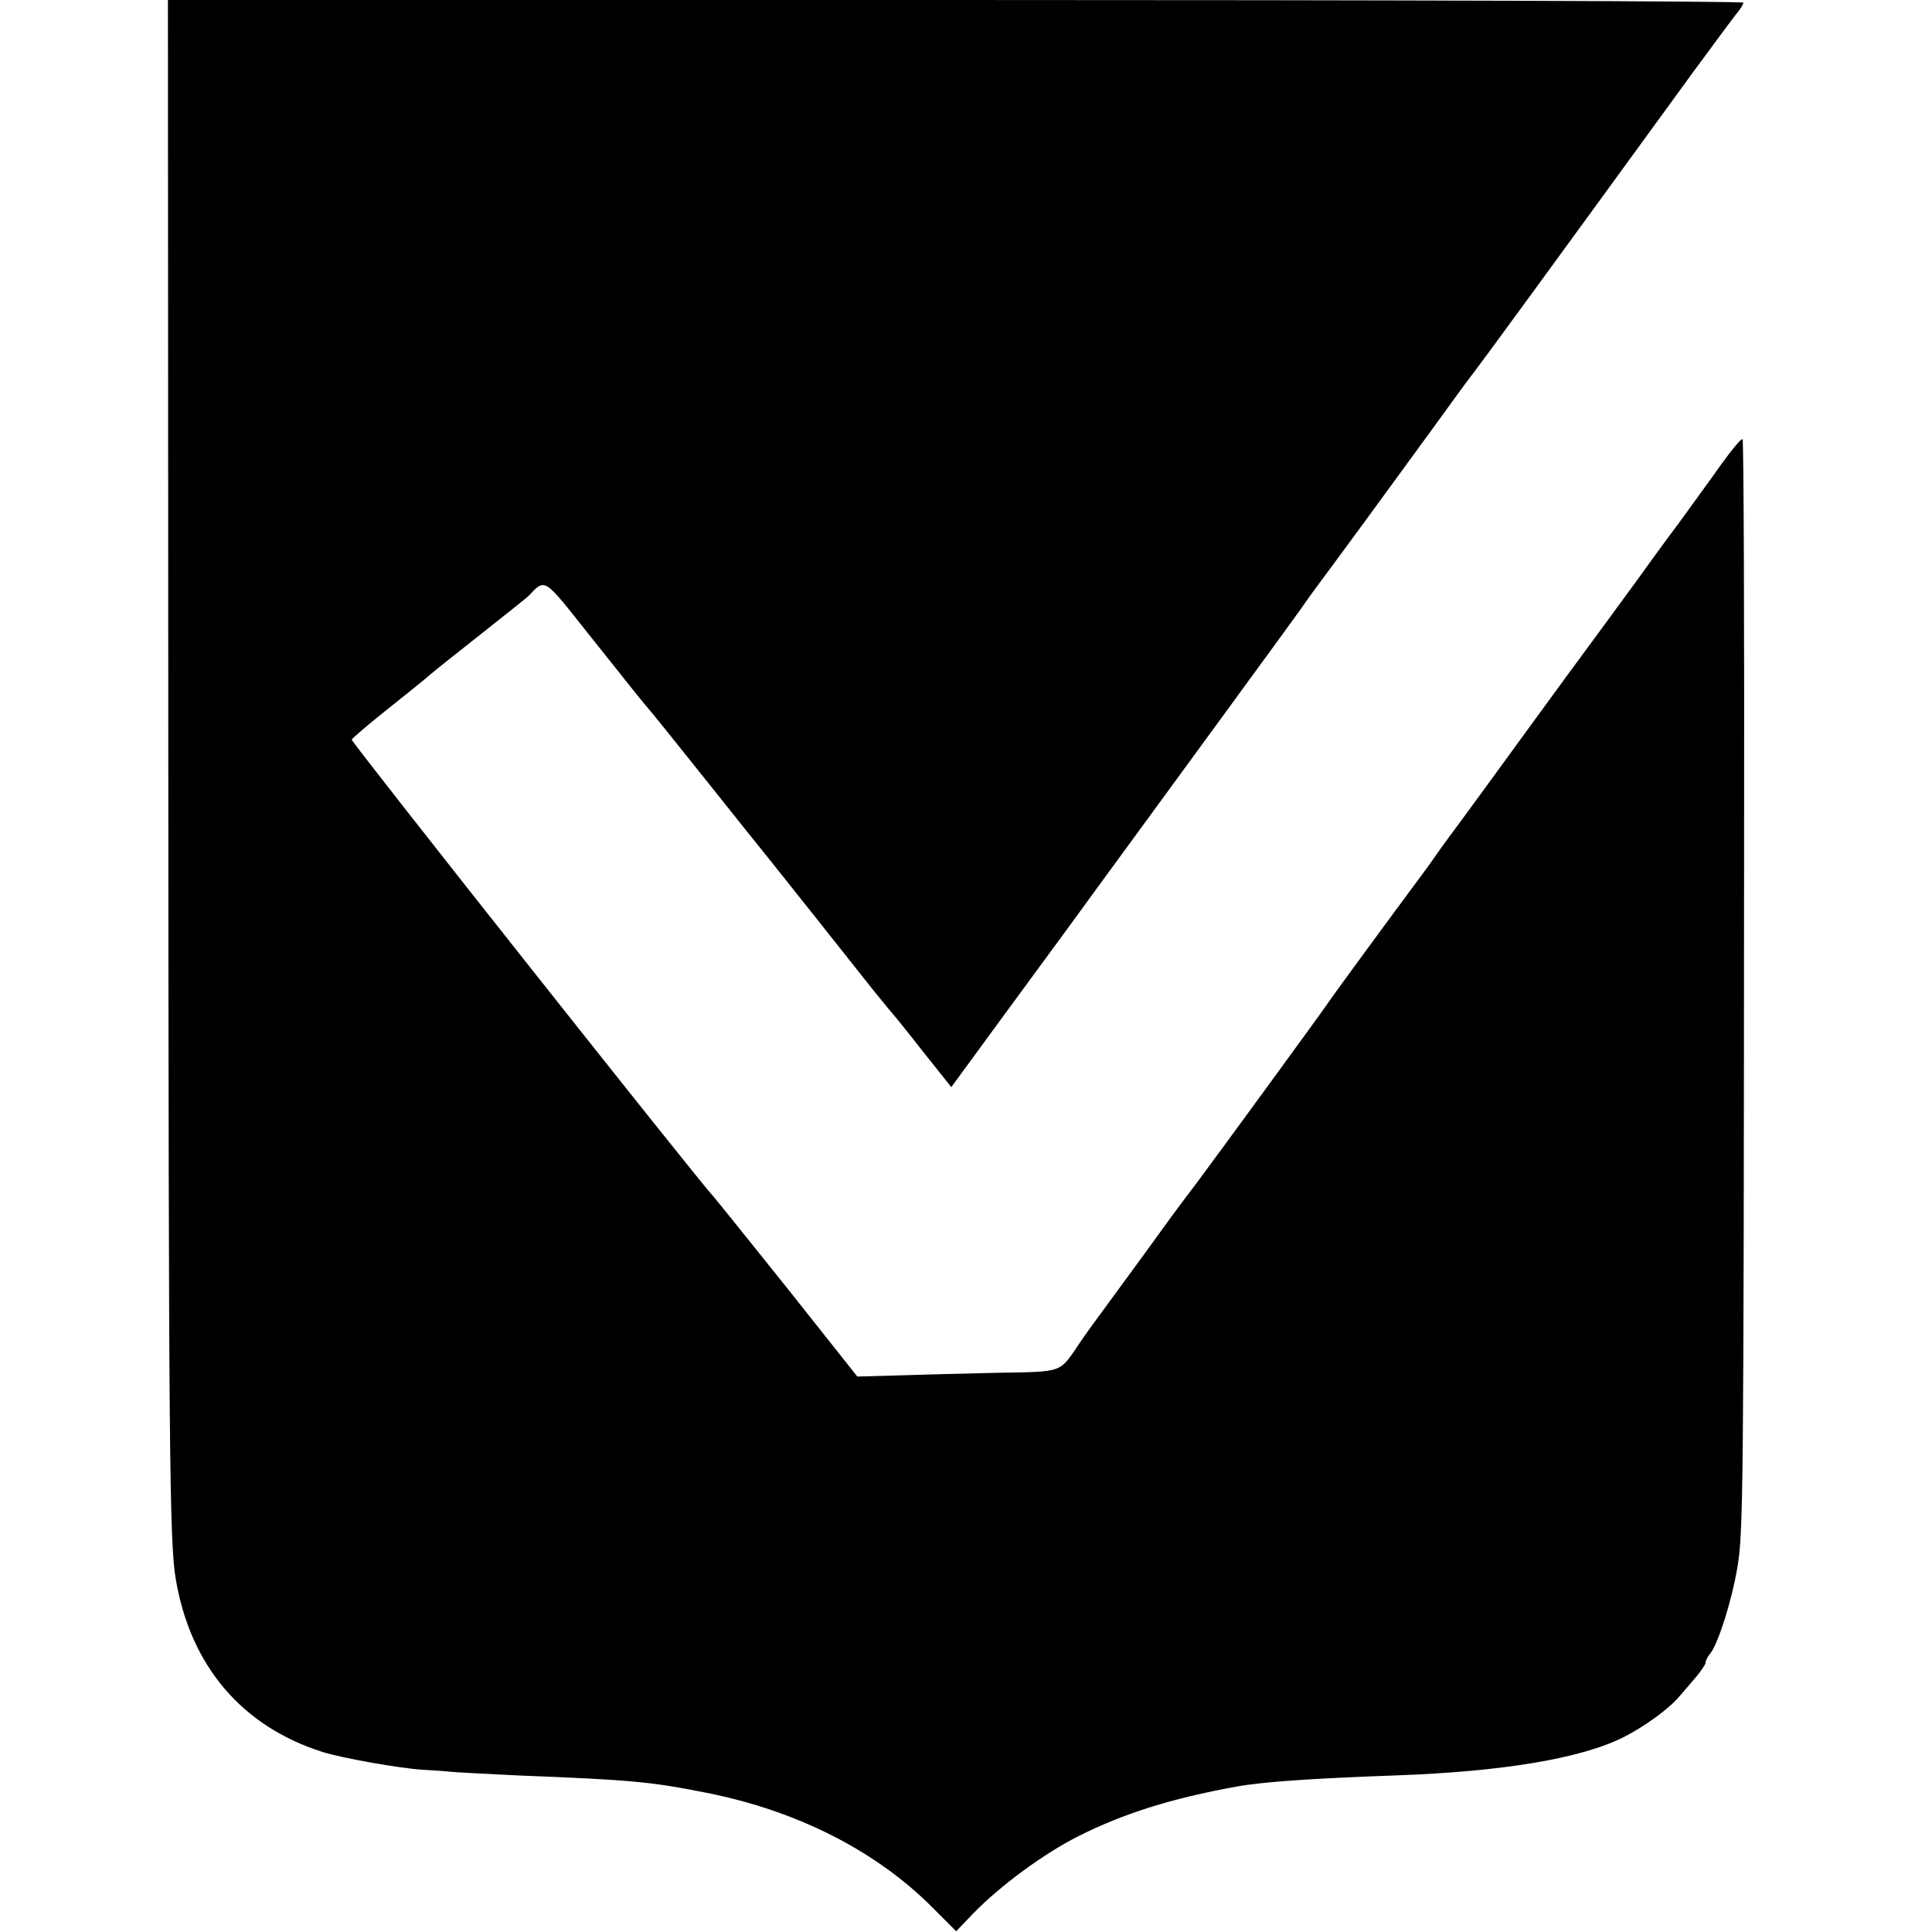 <svg version="1" xmlns="http://www.w3.org/2000/svg" width="682.667" height="682.667" viewBox="0 0 512 512"><path d="M44.6 201.2c.1 182.8.3 207.8 2 217.4 3.9 22.9 17.5 38.9 38.9 45.7 5.1 1.6 20.2 4.3 26.5 4.7 1.9.1 5.1.3 7 .5 1.9.2 10 .6 18 1 30.8 1.2 35.5 1.7 50.2 4.6 24.2 4.8 45.2 15.5 60.2 30.7l6 6 4.5-4.7c7.1-7.3 18.7-15.9 28.1-20.6 11.8-5.9 24.4-9.9 41.5-13 7-1.3 20.1-2.2 42.5-3 28.2-1 49.2-4.5 60.4-10.2 5.5-2.8 12.1-7.6 14.7-10.8 1-1.1 2.9-3.4 4.3-5 1.4-1.7 2.6-3.4 2.6-3.9s.6-1.7 1.3-2.5c2-2.5 5.6-13.7 7.1-22.6 1.6-9.1 1.7-19.5 1.8-187.8.1-60.9-.1-111-.4-111.3-.3-.3-2.7 2.6-5.4 6.3-2.6 3.7-7.8 10.8-11.4 15.8-3.7 4.9-8.9 12.1-11.7 16-2.8 3.8-11.1 15.2-18.5 25.2-7.3 10-15.2 20.8-17.5 24-2.3 3.2-6.6 9-9.5 13-2.9 3.9-6 8.1-6.8 9.3-.8 1.2-2.9 4.1-4.6 6.4-7.6 10.2-23 31.2-24.4 33.3-1.8 2.7-28.7 39.5-34.5 47.3-2.3 3-6.5 8.6-9.3 12.5-2.7 3.8-8.6 11.8-12.9 17.7-4.3 5.8-8.5 11.6-9.3 12.9-5.3 7.8-4.1 7.4-21.6 7.7-8.8.2-20.7.5-26.5.7l-10.7.3-18.8-23.7c-10.4-13-19.1-23.8-19.4-24.1-2.8-2.7-96-120.4-95.8-121 .2-.4 4.4-4 9.3-7.9 5-4 9.9-7.9 11-8.9 1.1-1 7.4-6 14-11.2 6.6-5.2 12.2-9.7 12.5-10 4.6-4.8 3.9-5.2 16.1 10.2 14.4 18.1 14.2 17.8 15.4 19.2.6.6 7.5 9.2 15.4 19.1 7.9 9.9 15.8 19.8 17.6 22 2.9 3.6 19.1 24 27 34 1.7 2.1 3.5 4.3 4 4.9.6.6 4.6 5.5 8.8 10.9l7.8 9.8 14.5-19.8c8-10.9 15.2-20.7 16-21.8.8-1.1 14.8-20.3 31.2-42.7 16.3-22.3 30.4-41.6 31.2-42.8.8-1.2 2.9-4.1 4.6-6.4 4.2-5.6 17.9-24.3 29.4-40.1 5.2-7.2 9.8-13.5 10.2-14 2.5-3.1 22.1-30 59.5-81.4 5.1-6.9 10.1-13.7 11.2-15.1 1.2-1.4 2.1-2.8 2.1-3.3 0-.4-93.9-.7-208.8-.7H44.5l.1 201.2z"/></svg>